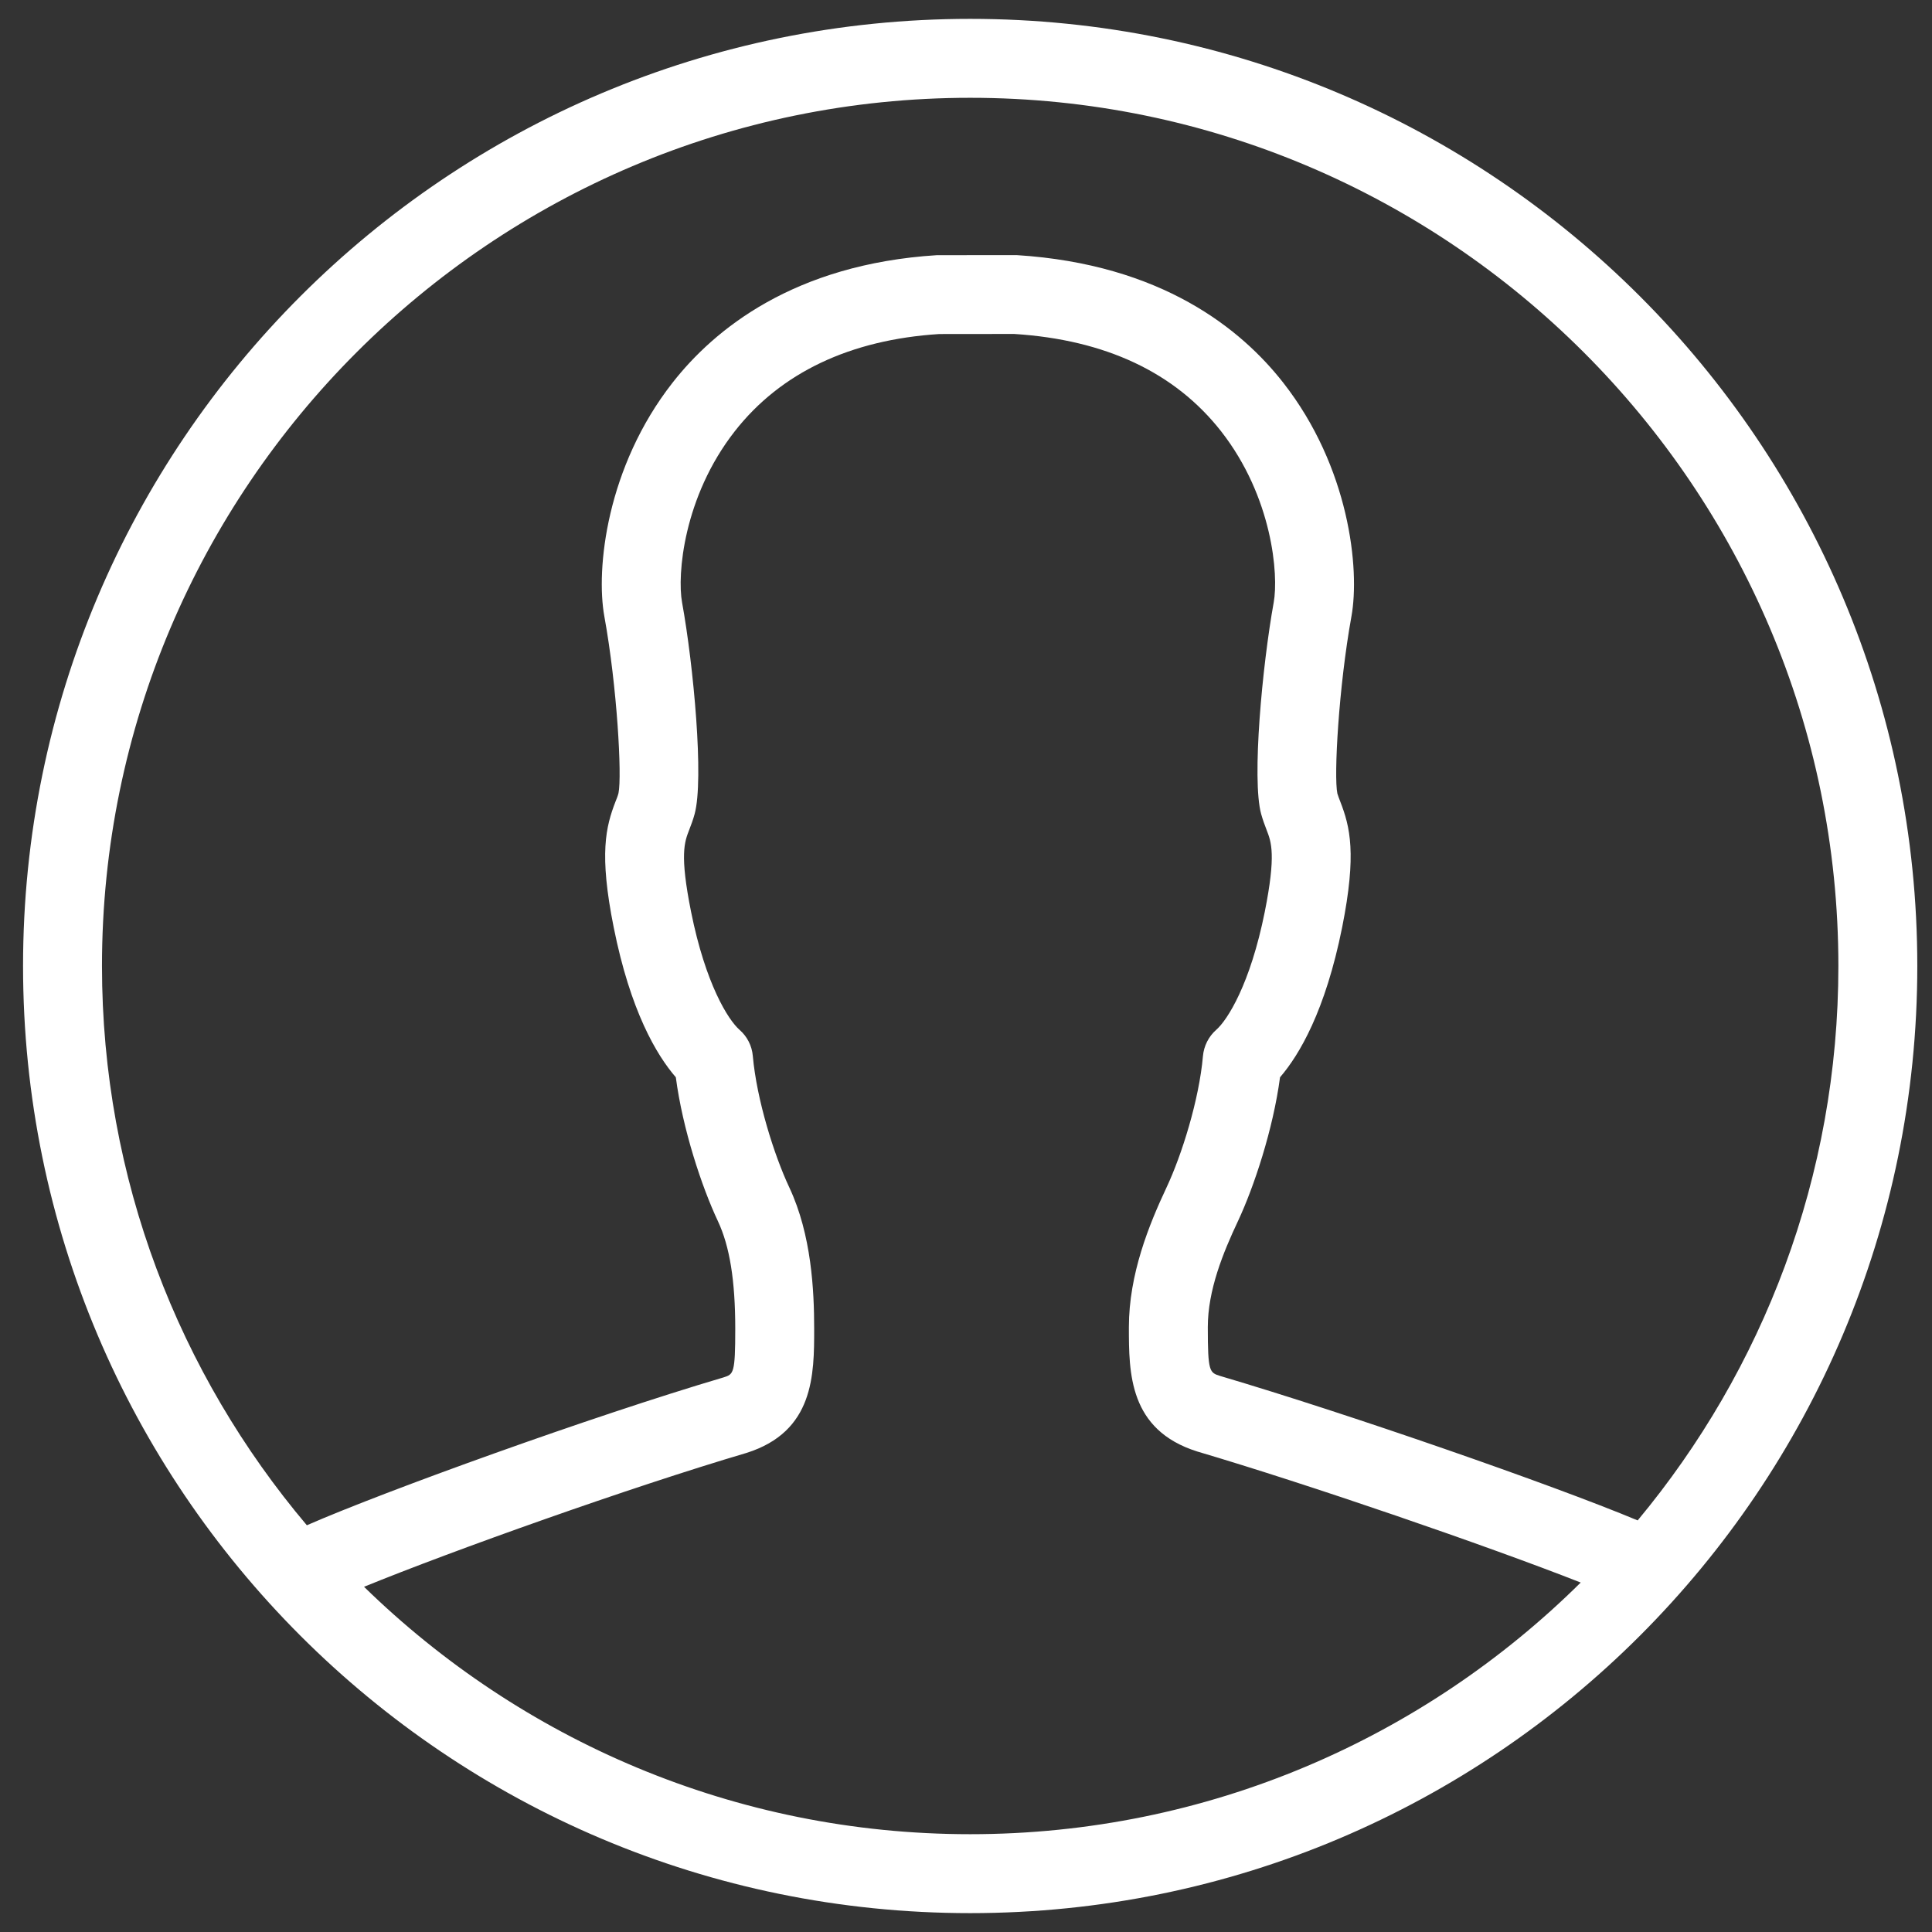 <?xml version="1.0" ?><!DOCTYPE svg  PUBLIC '-//W3C//DTD SVG 1.1//EN'  'http://www.w3.org/Graphics/SVG/1.1/DTD/svg11.dtd'><svg enable-background="new 0 0 512 512" height="512px" id="Layer_1" version="1.1" viewBox="0 0 512 512" width="512px" xml:space="preserve" xmlns="http://www.w3.org/2000/svg" xmlns:xlink="http://www.w3.org/1999/xlink"><rect x="0" y="0" width="512" height="512" fill="#333333" stroke="none"/><path d="M257.107,5C118.473,5,6.109,117.365,6.109,255.998C6.109,394.631,118.473,507,257.107,507  s250.998-112.37,250.998-251.002C508.105,117.365,395.74,5,257.107,5z M257.107,25.917c126.868,0,230.082,103.214,230.082,230.082  c0,55.815-19.997,107.043-53.19,146.926c-22.939-9.58-77.089-28.372-110.609-38.269c-2.859-0.898-3.309-1.042-3.309-12.94  c0-9.826,4.044-19.721,7.987-28.096c4.269-9.1,9.334-24.399,11.153-38.126c5.086-5.904,12.01-17.547,16.463-39.739  c3.901-19.559,2.083-26.677-0.51-33.357c-0.266-0.705-0.552-1.399-0.756-2.094c-0.981-4.586,0.367-28.413,3.718-46.899  c2.308-12.685-0.593-39.658-18.057-61.972c-11.03-14.105-32.131-31.416-70.675-33.826l-21.141,0.02  c-37.891,2.391-59.012,19.701-70.042,33.806c-17.464,22.315-20.364,49.288-18.056,61.963c3.37,18.495,4.698,42.322,3.738,46.816  c-0.204,0.786-0.49,1.481-0.776,2.186c-2.574,6.68-4.412,13.798-0.49,33.357c4.432,22.192,11.357,33.836,16.463,39.739  c1.798,13.726,6.864,29.026,11.153,38.126c3.125,6.659,4.596,15.718,4.596,28.525c0,11.898-0.45,12.042-3.126,12.889  c-34.663,10.234-89.834,30.17-110.404,39.178c-33.846-40.066-54.293-91.785-54.293-148.212  C27.025,129.13,130.239,25.917,257.107,25.917z M96.474,420.516c23.552-9.615,70.512-26.365,101.355-35.475  c17.935-5.658,17.935-20.763,17.935-32.896c0-10.06-0.694-24.89-6.577-37.431c-4.045-8.589-8.662-23.317-9.682-34.847  c-0.225-2.696-1.491-5.188-3.534-6.965c-2.962-2.595-8.988-12.093-12.828-31.252c-3.043-15.167-1.756-18.486-0.51-21.693  c0.531-1.369,1.042-2.717,1.451-4.239c2.512-9.181-0.287-39.341-3.33-56.07c-1.327-7.272,0.347-27.933,13.951-45.337  c12.194-15.595,30.659-24.287,54.211-25.788l19.834-0.021c24.185,1.522,42.65,10.214,54.865,25.809  c13.604,17.404,15.259,38.065,13.93,45.346c-3.023,16.72-5.842,46.879-3.33,56.05c0.43,1.532,0.919,2.88,1.451,4.249  c1.247,3.206,2.533,6.526-0.49,21.693c-3.839,19.16-9.886,28.658-12.848,31.252c-2.022,1.777-3.288,4.269-3.534,6.965  c-1.001,11.53-5.617,26.258-9.661,34.847c-4.637,9.856-9.968,22.98-9.968,37.002c0,12.134,0,27.239,18.118,32.948  c29.516,8.722,76.701,24.93,101.621,34.73c-41.608,41.199-98.781,66.691-161.797,66.691  C194.664,486.084,137.981,461.042,96.474,420.516z" fill="#ffffff"/></svg>